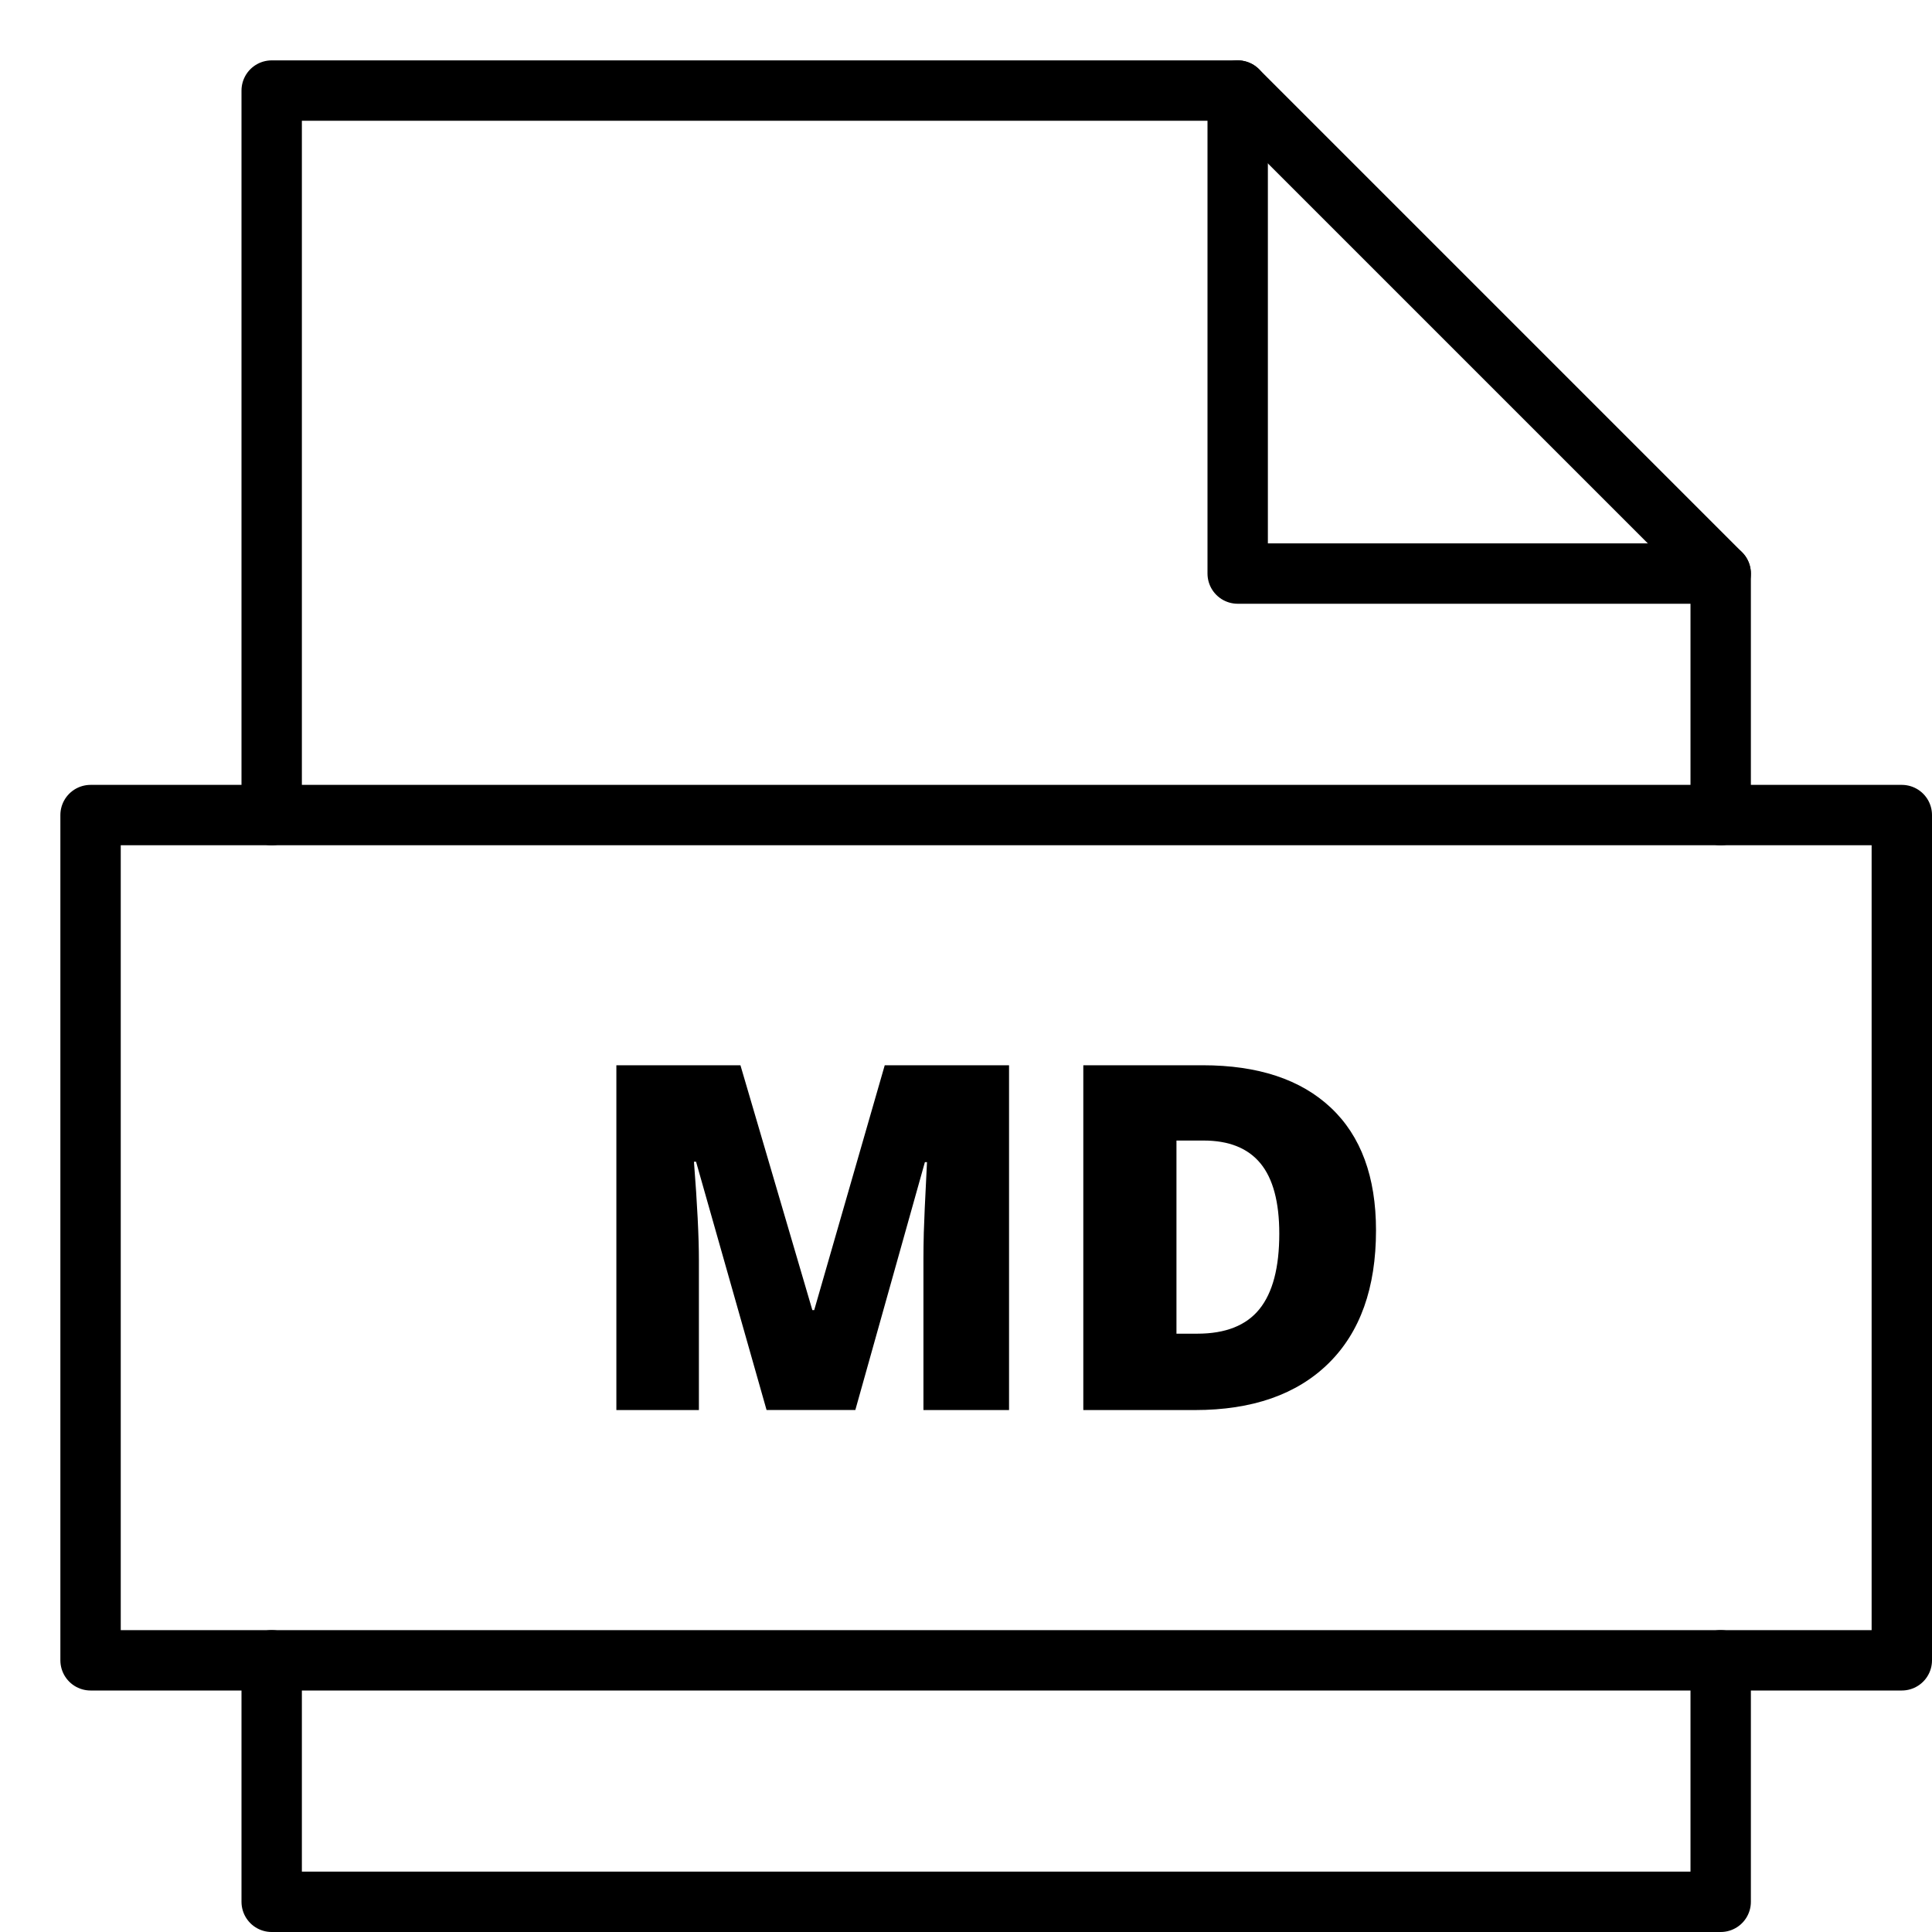<svg xmlns="http://www.w3.org/2000/svg" viewBox="0 0 32 32"><title>file md</title><g stroke-linecap="round" stroke-width="1" fill="none" stroke="#000000" stroke-linejoin="round" class="nc-icon-wrapper" transform="translate(0.5 0.5)"><polyline data-cap="butt" points="20,1 20,9 28,9 "></polyline> <polyline points="28,13 28,9 20,1 4,1 4,13 "></polyline> <polyline points="4,27 4,31 28,31 28,27 "></polyline> <rect x="1" y="13" width="30" height="14"></rect> <path d="M12.197,22.855l-1.168-4.113h-0.035c0.055,0.701,0.082,1.245,0.082,1.633v2.48 H9.709v-5.711h2.055l1.191,4.055h0.031l1.168-4.055h2.059v5.711h-1.418v-2.504c0-0.13,0.002-0.275,0.006-0.434 s0.021-0.548,0.053-1.168h-0.035l-1.152,4.105H12.197z" stroke-linejoin="miter" stroke="none" fill="#000000"></path> <path d="M22.291,19.879c0,0.953-0.263,1.688-0.787,2.203s-1.263,0.773-2.213,0.773h-1.848 v-5.711h1.977c0.917,0,1.624,0.234,2.123,0.703S22.291,18.994,22.291,19.879z M20.689,19.934c0-0.523-0.104-0.912-0.311-1.164 s-0.521-0.379-0.943-0.379h-0.449v3.199h0.344c0.469,0,0.812-0.136,1.031-0.408S20.689,20.494,20.689,19.934z" stroke-linejoin="miter" stroke="none" fill="#000000"></path></g></svg>
